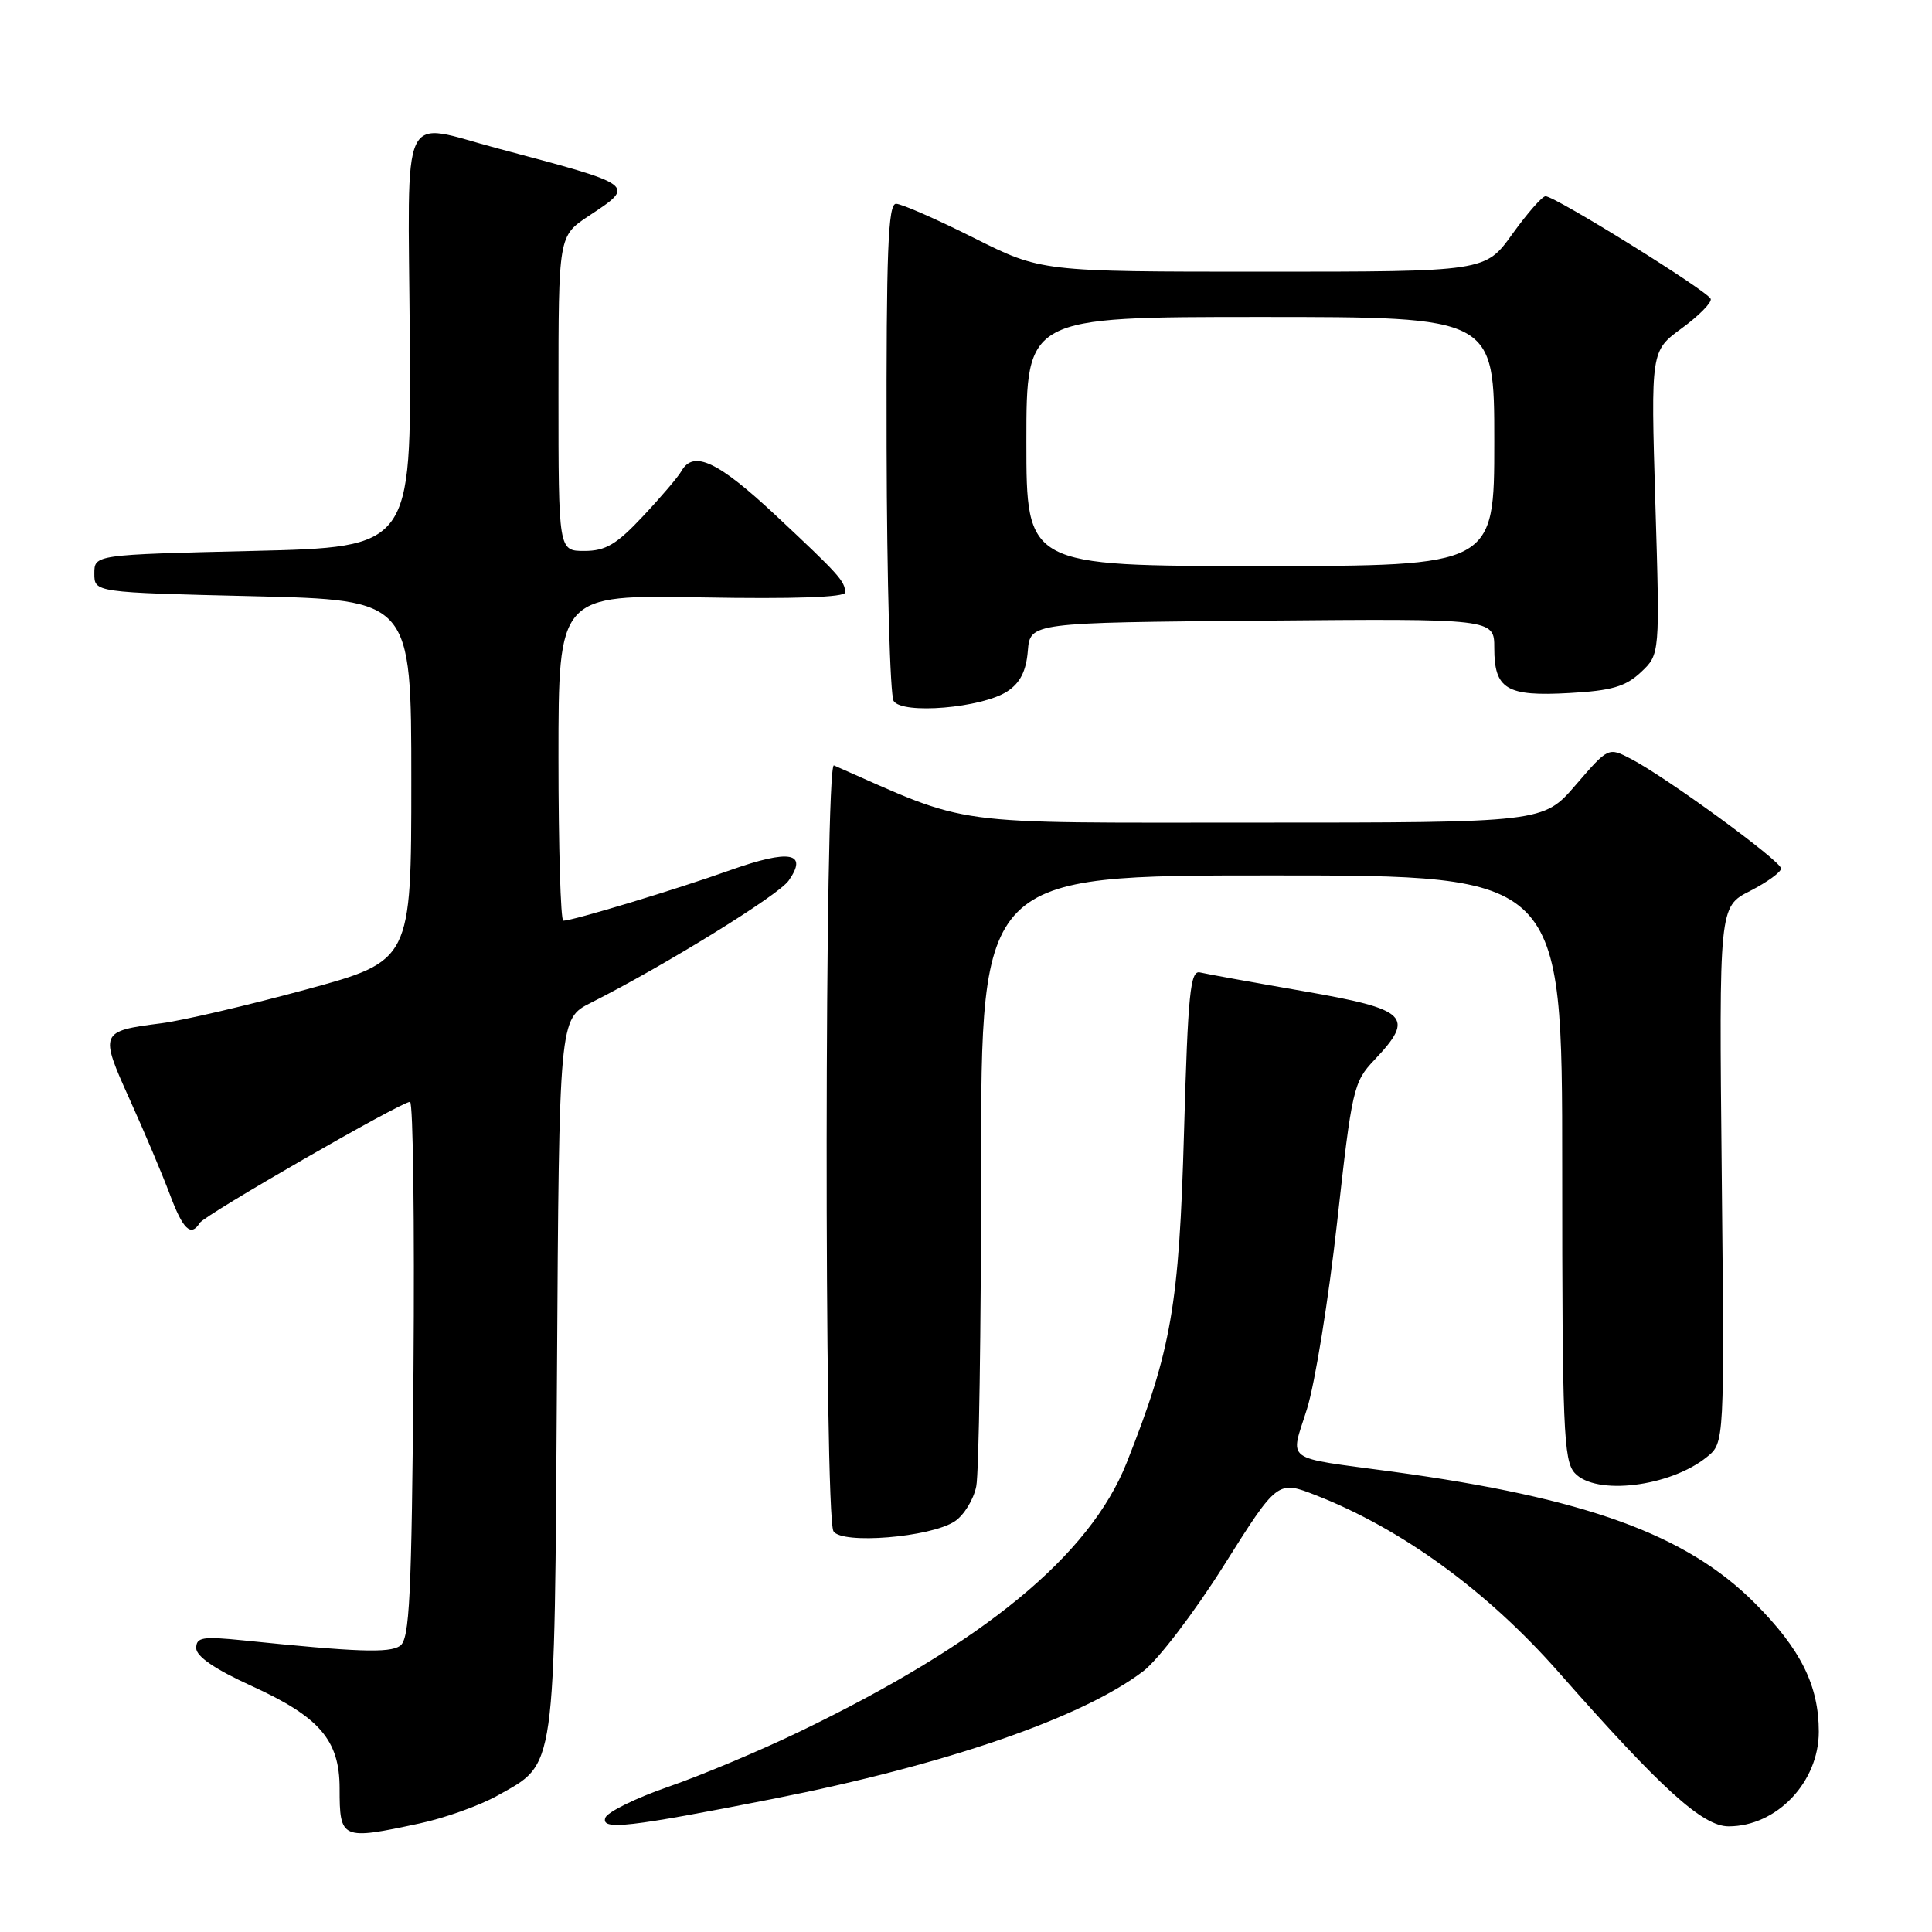 <?xml version="1.0" encoding="UTF-8" standalone="no"?>
<!DOCTYPE svg PUBLIC "-//W3C//DTD SVG 1.1//EN" "http://www.w3.org/Graphics/SVG/1.1/DTD/svg11.dtd" >
<svg xmlns="http://www.w3.org/2000/svg" xmlns:xlink="http://www.w3.org/1999/xlink" version="1.1" viewBox="0 0 256 256">
 <g >
 <path fill="currentColor"
d=" M 55.58 241.62 C 58.92 240.91 63.58 239.24 65.93 237.92 C 73.73 233.54 73.46 235.42 73.80 182.25 C 74.09 134.99 74.09 134.99 78.30 132.87 C 88.12 127.91 103.14 118.64 104.50 116.69 C 107.12 112.96 104.63 112.51 96.80 115.29 C 89.62 117.85 75.90 122.00 74.64 122.00 C 74.29 122.00 74.00 112.28 74.00 100.41 C 74.00 78.81 74.00 78.81 93.00 79.16 C 105.24 79.38 112.00 79.14 111.99 78.50 C 111.96 77.00 111.18 76.14 102.75 68.25 C 95.13 61.13 91.89 59.61 90.30 62.41 C 89.86 63.19 87.56 65.89 85.19 68.41 C 81.70 72.14 80.24 73.00 77.44 73.00 C 74.00 73.00 74.00 73.00 74.00 52.13 C 74.00 31.27 74.00 31.27 78.00 28.62 C 84.27 24.47 84.42 24.58 66.00 19.68 C 52.81 16.18 54.07 13.47 54.30 44.78 C 54.50 72.50 54.50 72.50 33.50 73.00 C 12.50 73.50 12.50 73.50 12.50 76.00 C 12.50 78.50 12.50 78.50 33.50 79.00 C 54.50 79.50 54.50 79.50 54.50 103.41 C 54.50 127.32 54.50 127.32 40.50 131.13 C 32.80 133.22 24.19 135.23 21.36 135.59 C 13.23 136.63 13.17 136.78 17.18 145.67 C 19.13 149.98 21.52 155.64 22.50 158.25 C 24.24 162.92 25.30 163.93 26.47 162.04 C 27.13 160.98 53.15 146.00 54.33 146.00 C 54.74 146.00 54.94 161.99 54.79 181.54 C 54.54 211.79 54.28 217.23 53.00 218.09 C 51.57 219.06 47.31 218.91 32.25 217.36 C 26.83 216.81 26.00 216.94 26.00 218.39 C 26.00 219.48 28.49 221.19 33.32 223.39 C 42.35 227.50 45.00 230.58 45.00 236.97 C 45.00 243.74 45.24 243.84 55.58 241.62 Z  M 102.48 238.35 C 125.36 233.83 143.41 227.60 151.49 221.44 C 153.46 219.94 158.26 213.64 162.17 207.43 C 169.28 196.14 169.28 196.14 174.39 198.14 C 185.77 202.59 197.10 210.85 206.55 221.60 C 220.15 237.05 225.60 242.00 229.05 242.00 C 235.42 242.00 241.00 236.15 241.00 229.46 C 241.00 223.34 238.61 218.52 232.54 212.44 C 223.47 203.33 210.12 198.49 184.50 195.00 C 169.82 193.01 170.95 193.84 173.18 186.70 C 174.25 183.29 176.04 172.18 177.17 162.00 C 179.14 144.26 179.34 143.37 182.11 140.45 C 187.56 134.70 186.57 133.74 172.75 131.34 C 166.01 130.17 159.82 129.05 159.00 128.85 C 157.72 128.55 157.41 131.60 156.89 150.00 C 156.24 172.98 155.23 178.83 149.29 193.82 C 144.40 206.13 130.37 217.67 105.95 229.45 C 100.75 231.96 92.93 235.25 88.58 236.75 C 84.22 238.26 80.45 240.12 80.20 240.88 C 79.65 242.55 83.26 242.14 102.48 238.35 Z  M 126.50 201.59 C 127.72 200.79 129.01 198.70 129.36 196.94 C 129.71 195.19 130.00 176.26 130.00 154.88 C 130.00 116.00 130.00 116.00 168.50 116.00 C 207.00 116.00 207.00 116.00 207.00 154.67 C 207.00 189.25 207.18 193.54 208.65 195.17 C 211.41 198.21 221.28 197.02 226.17 193.06 C 228.50 191.18 228.50 191.18 228.14 155.66 C 227.78 120.15 227.78 120.15 231.89 118.06 C 234.15 116.90 236.00 115.56 236.00 115.08 C 236.00 114.09 220.74 102.95 216.10 100.55 C 213.11 99.00 213.11 99.00 208.80 104.00 C 204.50 109.00 204.50 109.00 166.33 109.00 C 124.87 109.00 128.99 109.56 110.50 101.42 C 109.26 100.87 109.19 200.89 110.44 202.90 C 111.53 204.66 123.27 203.71 126.50 201.59 Z  M 133.47 91.61 C 135.17 90.50 135.97 88.93 136.19 86.27 C 136.50 82.50 136.50 82.50 167.25 82.24 C 198.00 81.97 198.00 81.97 198.00 85.86 C 198.00 91.33 199.62 92.30 207.94 91.83 C 213.56 91.52 215.39 90.98 217.43 89.07 C 219.95 86.70 219.95 86.70 219.34 66.60 C 218.74 46.50 218.74 46.50 222.84 43.50 C 225.10 41.85 226.83 40.10 226.68 39.61 C 226.38 38.62 206.07 26.00 204.79 26.00 C 204.35 26.00 202.38 28.25 200.40 31.00 C 196.81 36.00 196.81 36.00 167.39 36.00 C 137.96 36.00 137.96 36.00 129.00 31.50 C 124.07 29.03 119.45 27.00 118.73 27.00 C 117.67 27.00 117.43 33.27 117.48 59.25 C 117.52 76.99 117.94 92.12 118.41 92.88 C 119.55 94.70 130.12 93.81 133.47 91.61 Z  M 136.00 58.50 C 136.00 42.00 136.00 42.00 167.00 42.00 C 198.00 42.00 198.00 42.00 198.00 58.50 C 198.00 75.00 198.00 75.00 167.00 75.00 C 136.00 75.00 136.00 75.00 136.00 58.50 Z "/>
</g>
</svg>